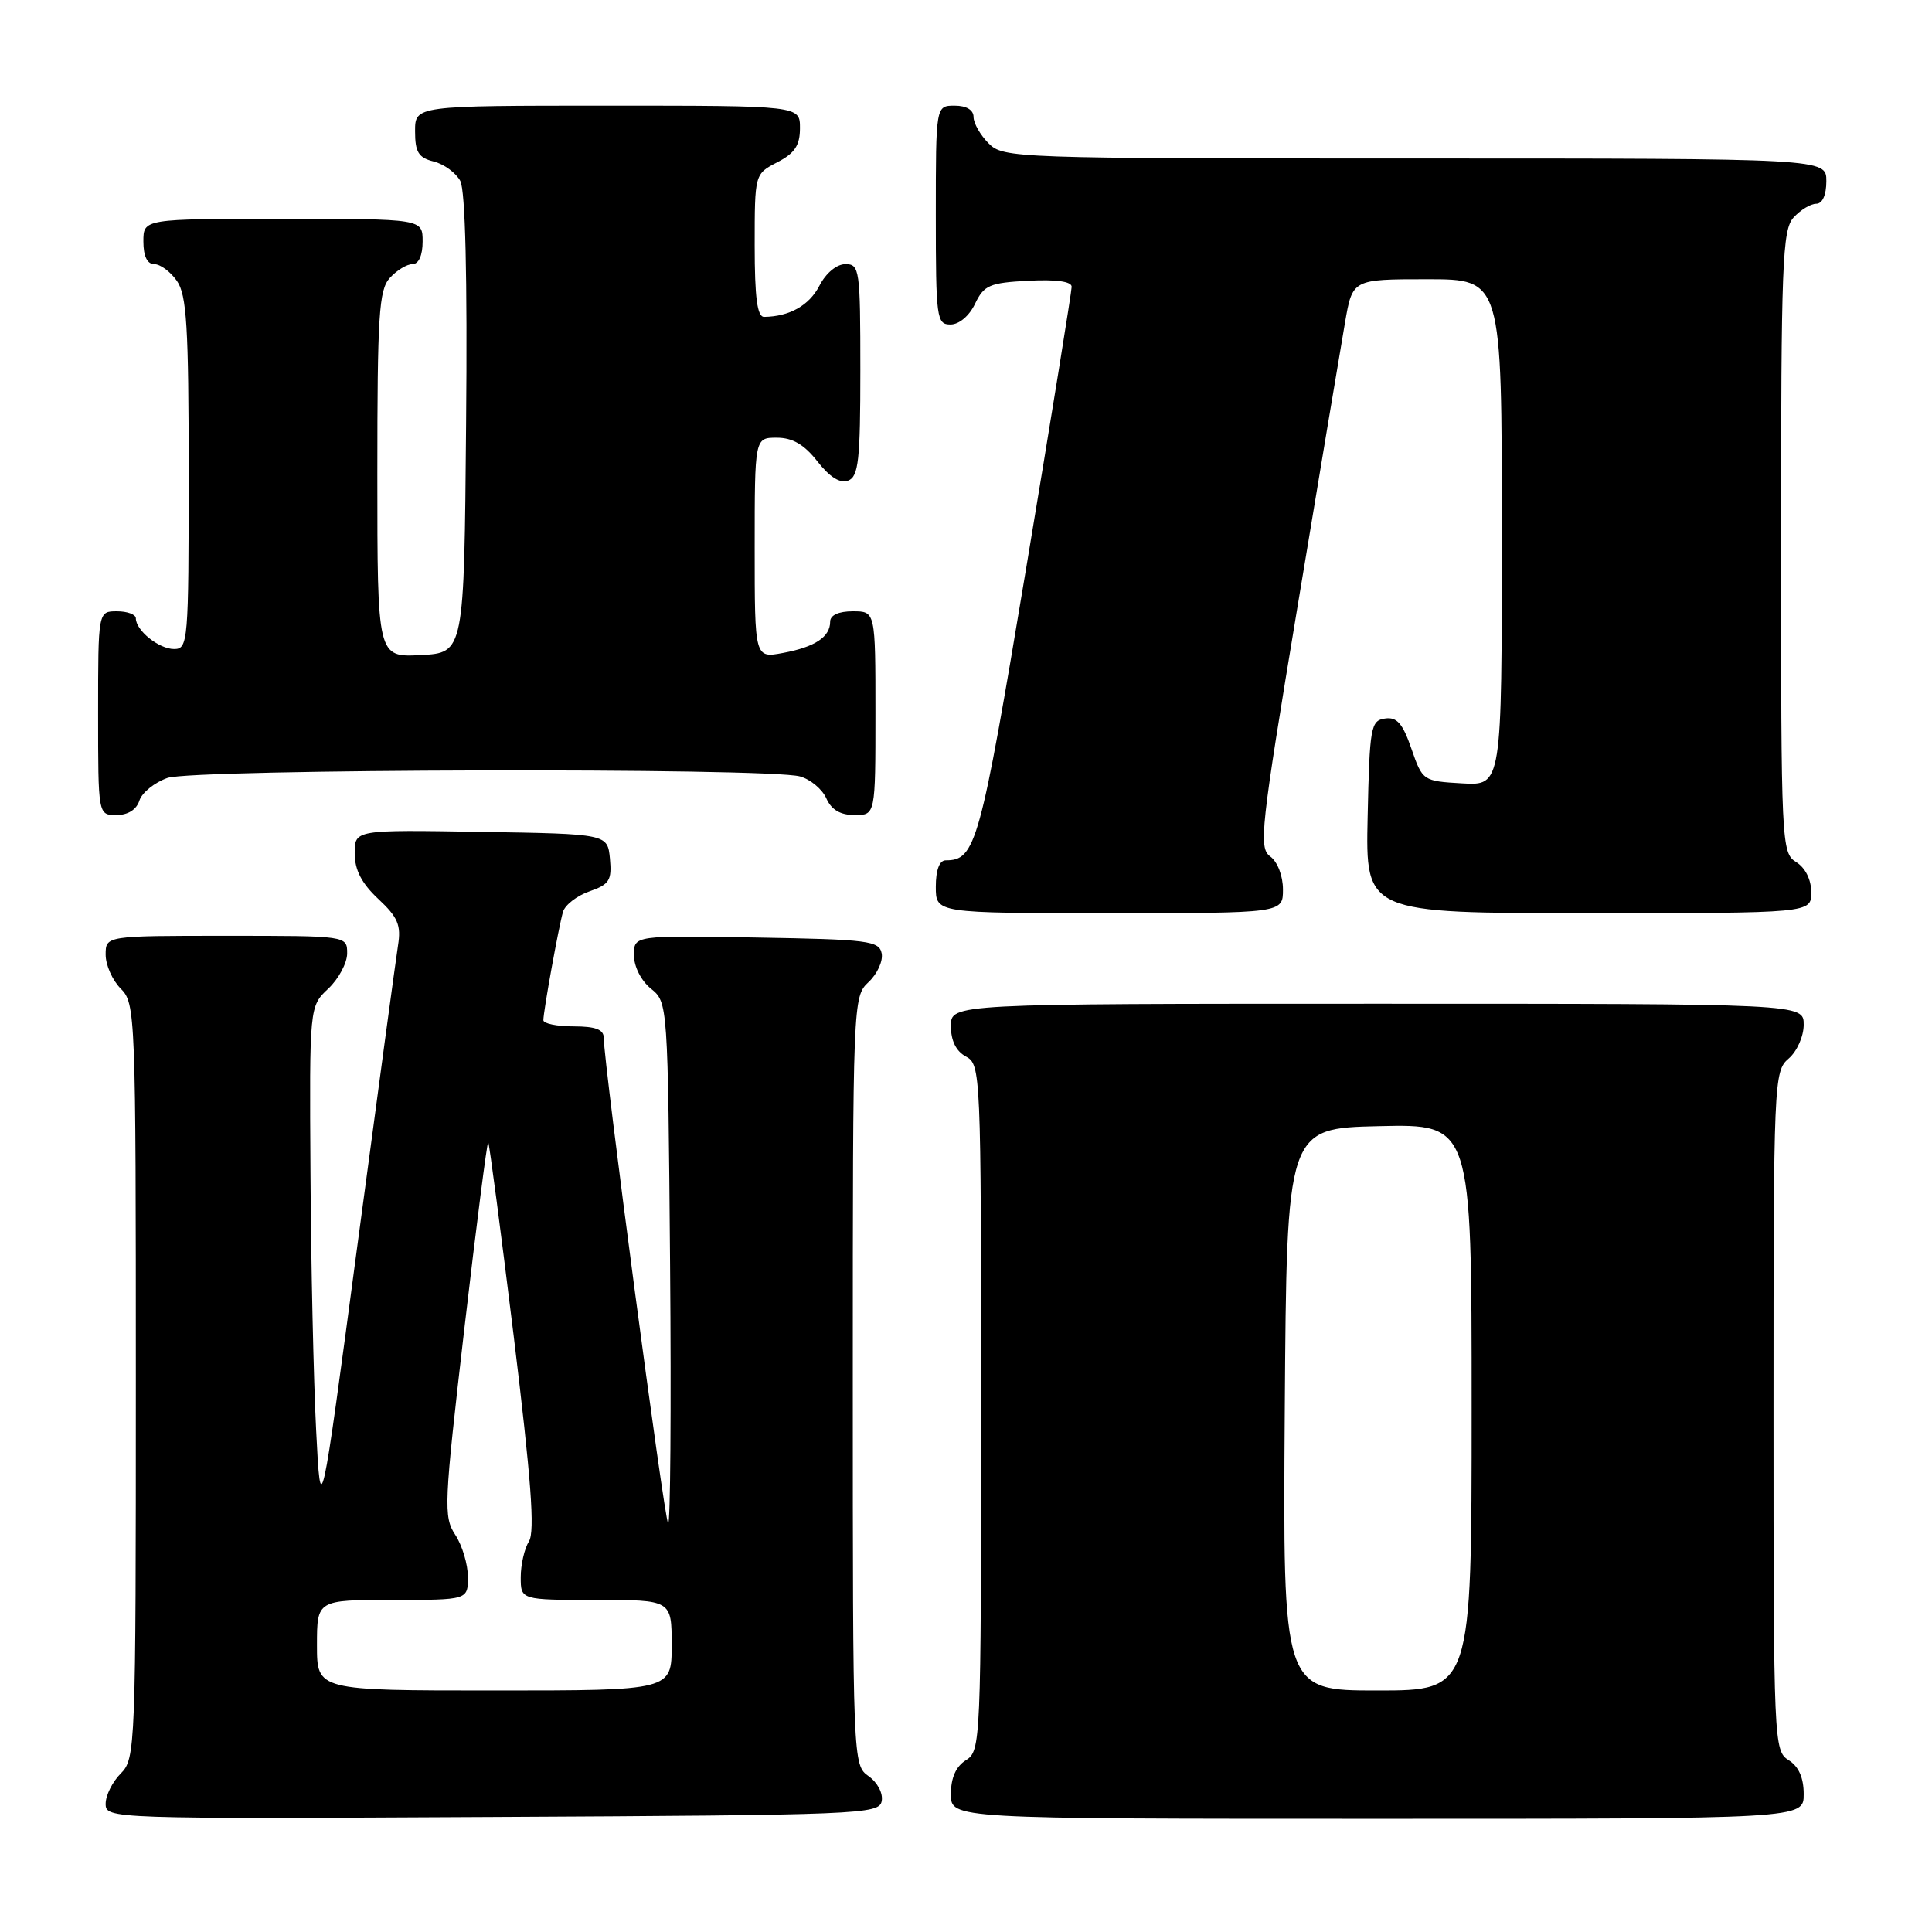 <?xml version="1.0" encoding="UTF-8" standalone="no"?>
<!DOCTYPE svg PUBLIC "-//W3C//DTD SVG 1.1//EN" "http://www.w3.org/Graphics/SVG/1.1/DTD/svg11.dtd" >
<svg xmlns="http://www.w3.org/2000/svg" xmlns:xlink="http://www.w3.org/1999/xlink" version="1.1" viewBox="0 0 256 256">
 <g >
 <path fill="currentColor"
d=" M 116.83 238.66 C 117.03 237.62 116.27 236.18 115.09 235.35 C 113.02 233.90 113.00 233.49 113.00 182.98 C 113.00 132.63 113.02 132.06 115.09 130.13 C 116.24 129.06 117.02 127.35 116.83 126.34 C 116.50 124.66 115.09 124.48 100.24 124.23 C 84.00 123.95 84.00 123.95 84.00 126.56 C 84.00 128.07 84.95 129.95 86.25 131.00 C 88.49 132.82 88.50 132.90 88.79 167.62 C 88.95 186.75 88.83 202.16 88.53 201.86 C 88.02 201.35 80.00 140.86 80.00 137.52 C 80.00 136.41 78.91 136.00 76.00 136.00 C 73.80 136.00 72.00 135.63 72.00 135.18 C 72.00 133.99 74.03 122.79 74.60 120.83 C 74.86 119.92 76.44 118.69 78.11 118.11 C 80.75 117.19 81.09 116.65 80.82 113.78 C 80.50 110.50 80.50 110.50 63.75 110.23 C 47.00 109.95 47.00 109.95 47.00 113.07 C 47.00 115.28 47.92 117.05 50.13 119.12 C 52.72 121.54 53.17 122.59 52.74 125.27 C 52.46 127.05 50.04 144.93 47.36 165.00 C 42.50 201.50 42.50 201.50 41.89 189.50 C 41.55 182.90 41.21 167.57 41.14 155.42 C 41.00 133.35 41.00 133.35 43.50 131.00 C 44.87 129.71 46.00 127.60 46.00 126.33 C 46.00 124.00 46.00 124.00 30.00 124.00 C 14.00 124.00 14.00 124.00 14.00 126.50 C 14.00 127.88 14.90 129.90 16.00 131.00 C 17.95 132.95 18.00 134.33 18.00 183.00 C 18.00 231.67 17.95 233.05 16.00 235.00 C 14.90 236.10 14.00 237.90 14.00 239.01 C 14.00 241.00 14.50 241.02 65.24 240.76 C 114.10 240.51 116.49 240.41 116.83 238.66 Z  M 239.00 237.74 C 239.00 235.56 238.34 234.07 237.00 233.23 C 235.05 232.01 235.00 230.90 235.00 186.98 C 235.00 143.22 235.05 141.93 237.00 140.27 C 238.11 139.32 239.00 137.32 239.00 135.78 C 239.00 133.00 239.00 133.00 182.50 133.00 C 126.00 133.00 126.00 133.00 126.00 135.96 C 126.00 137.91 126.69 139.30 128.00 140.00 C 129.95 141.05 130.00 142.09 130.00 186.53 C 130.00 230.90 129.95 232.01 128.00 233.23 C 126.66 234.07 126.00 235.56 126.00 237.74 C 126.00 241.00 126.00 241.00 182.50 241.00 C 239.00 241.00 239.00 241.00 239.00 237.74 Z  M 170.00 117.86 C 170.00 116.07 169.28 114.19 168.32 113.49 C 166.76 112.35 167.03 109.91 171.93 80.38 C 174.84 62.85 177.67 45.91 178.22 42.75 C 179.21 37.00 179.21 37.00 189.11 37.00 C 199.00 37.00 199.00 37.00 199.00 70.55 C 199.00 104.10 199.00 104.10 193.75 103.80 C 188.55 103.50 188.49 103.46 187.02 99.21 C 185.86 95.85 185.10 94.98 183.52 95.21 C 181.63 95.48 181.48 96.33 181.22 108.25 C 180.94 121.00 180.94 121.00 210.47 121.00 C 240.00 121.00 240.00 121.00 240.00 118.24 C 240.00 116.56 239.22 114.99 238.00 114.23 C 236.05 113.02 236.00 111.90 236.00 71.82 C 236.00 34.92 236.17 30.47 237.65 28.83 C 238.57 27.82 239.92 27.00 240.65 27.00 C 241.48 27.00 242.00 25.85 242.00 24.00 C 242.00 21.00 242.00 21.00 187.50 21.00 C 134.33 21.00 132.95 20.95 131.00 19.00 C 129.90 17.90 129.00 16.33 129.00 15.50 C 129.00 14.57 128.06 14.00 126.50 14.00 C 124.00 14.00 124.00 14.00 124.00 28.50 C 124.00 42.20 124.11 43.00 125.95 43.00 C 127.08 43.00 128.44 41.86 129.20 40.25 C 130.38 37.79 131.12 37.47 136.26 37.20 C 139.95 37.01 142.00 37.29 142.00 38.00 C 142.00 38.61 139.29 55.39 135.97 75.30 C 129.86 111.93 129.29 114.00 125.31 114.00 C 124.48 114.00 124.00 115.28 124.00 117.50 C 124.00 121.00 124.00 121.00 147.00 121.00 C 170.00 121.00 170.00 121.00 170.00 117.86 Z  M 18.47 106.08 C 18.81 105.03 20.48 103.68 22.19 103.08 C 25.64 101.88 101.67 101.70 106.00 102.88 C 107.38 103.26 108.94 104.56 109.49 105.78 C 110.16 107.30 111.35 108.00 113.24 108.00 C 116.00 108.00 116.00 108.00 116.00 94.50 C 116.00 81.00 116.00 81.00 113.00 81.00 C 111.12 81.00 110.00 81.51 110.00 82.38 C 110.00 84.40 107.99 85.73 103.75 86.52 C 100.00 87.22 100.00 87.22 100.00 72.61 C 100.00 58.00 100.00 58.00 102.93 58.00 C 105.02 58.00 106.56 58.90 108.32 61.15 C 109.96 63.24 111.32 64.09 112.39 63.68 C 113.76 63.15 114.00 61.00 114.00 49.03 C 114.00 35.73 113.90 35.00 112.03 35.00 C 110.86 35.00 109.44 36.18 108.57 37.87 C 107.22 40.48 104.60 41.95 101.25 41.99 C 100.34 42.00 100.00 39.45 100.00 32.53 C 100.00 23.05 100.00 23.05 103.00 21.50 C 105.31 20.30 106.00 19.27 106.00 16.97 C 106.00 14.00 106.00 14.00 80.50 14.00 C 55.00 14.00 55.00 14.00 55.00 17.39 C 55.00 20.16 55.45 20.90 57.47 21.40 C 58.83 21.74 60.41 22.90 60.99 23.97 C 61.66 25.24 61.94 36.58 61.76 56.21 C 61.50 86.50 61.50 86.50 55.75 86.80 C 50.00 87.10 50.00 87.10 50.00 62.88 C 50.00 41.74 50.21 38.42 51.65 36.83 C 52.57 35.82 53.92 35.00 54.65 35.00 C 55.48 35.00 56.00 33.85 56.00 32.00 C 56.00 29.00 56.00 29.00 37.50 29.00 C 19.00 29.00 19.00 29.00 19.00 32.00 C 19.00 33.95 19.51 35.00 20.44 35.00 C 21.24 35.00 22.59 36.00 23.44 37.22 C 24.74 39.08 25.00 43.27 25.00 62.72 C 25.00 85.05 24.92 86.00 23.07 86.00 C 21.06 86.00 18.00 83.54 18.00 81.93 C 18.00 81.42 16.88 81.00 15.50 81.00 C 13.00 81.00 13.00 81.00 13.00 94.50 C 13.00 108.00 13.00 108.00 15.43 108.00 C 16.95 108.00 18.09 107.28 18.47 106.08 Z  M 42.00 218.00 C 42.00 212.00 42.00 212.00 52.00 212.00 C 62.00 212.00 62.00 212.00 62.00 208.96 C 62.00 207.30 61.25 204.78 60.33 203.38 C 58.75 200.97 58.82 199.42 61.54 175.96 C 63.13 162.29 64.55 151.22 64.69 151.36 C 64.84 151.50 66.35 163.07 68.07 177.05 C 70.38 196.01 70.90 202.93 70.09 204.23 C 69.49 205.19 69.00 207.33 69.00 208.99 C 69.00 212.00 69.00 212.00 79.00 212.00 C 89.00 212.00 89.00 212.00 89.00 218.00 C 89.00 224.00 89.00 224.00 65.50 224.00 C 42.00 224.00 42.00 224.00 42.00 218.00 Z  M 170.24 186.75 C 170.50 149.50 170.50 149.50 182.75 149.22 C 195.00 148.94 195.00 148.94 195.00 186.47 C 195.00 224.00 195.00 224.00 182.49 224.00 C 169.98 224.00 169.98 224.00 170.24 186.75 Z "/>
</g>
</svg>